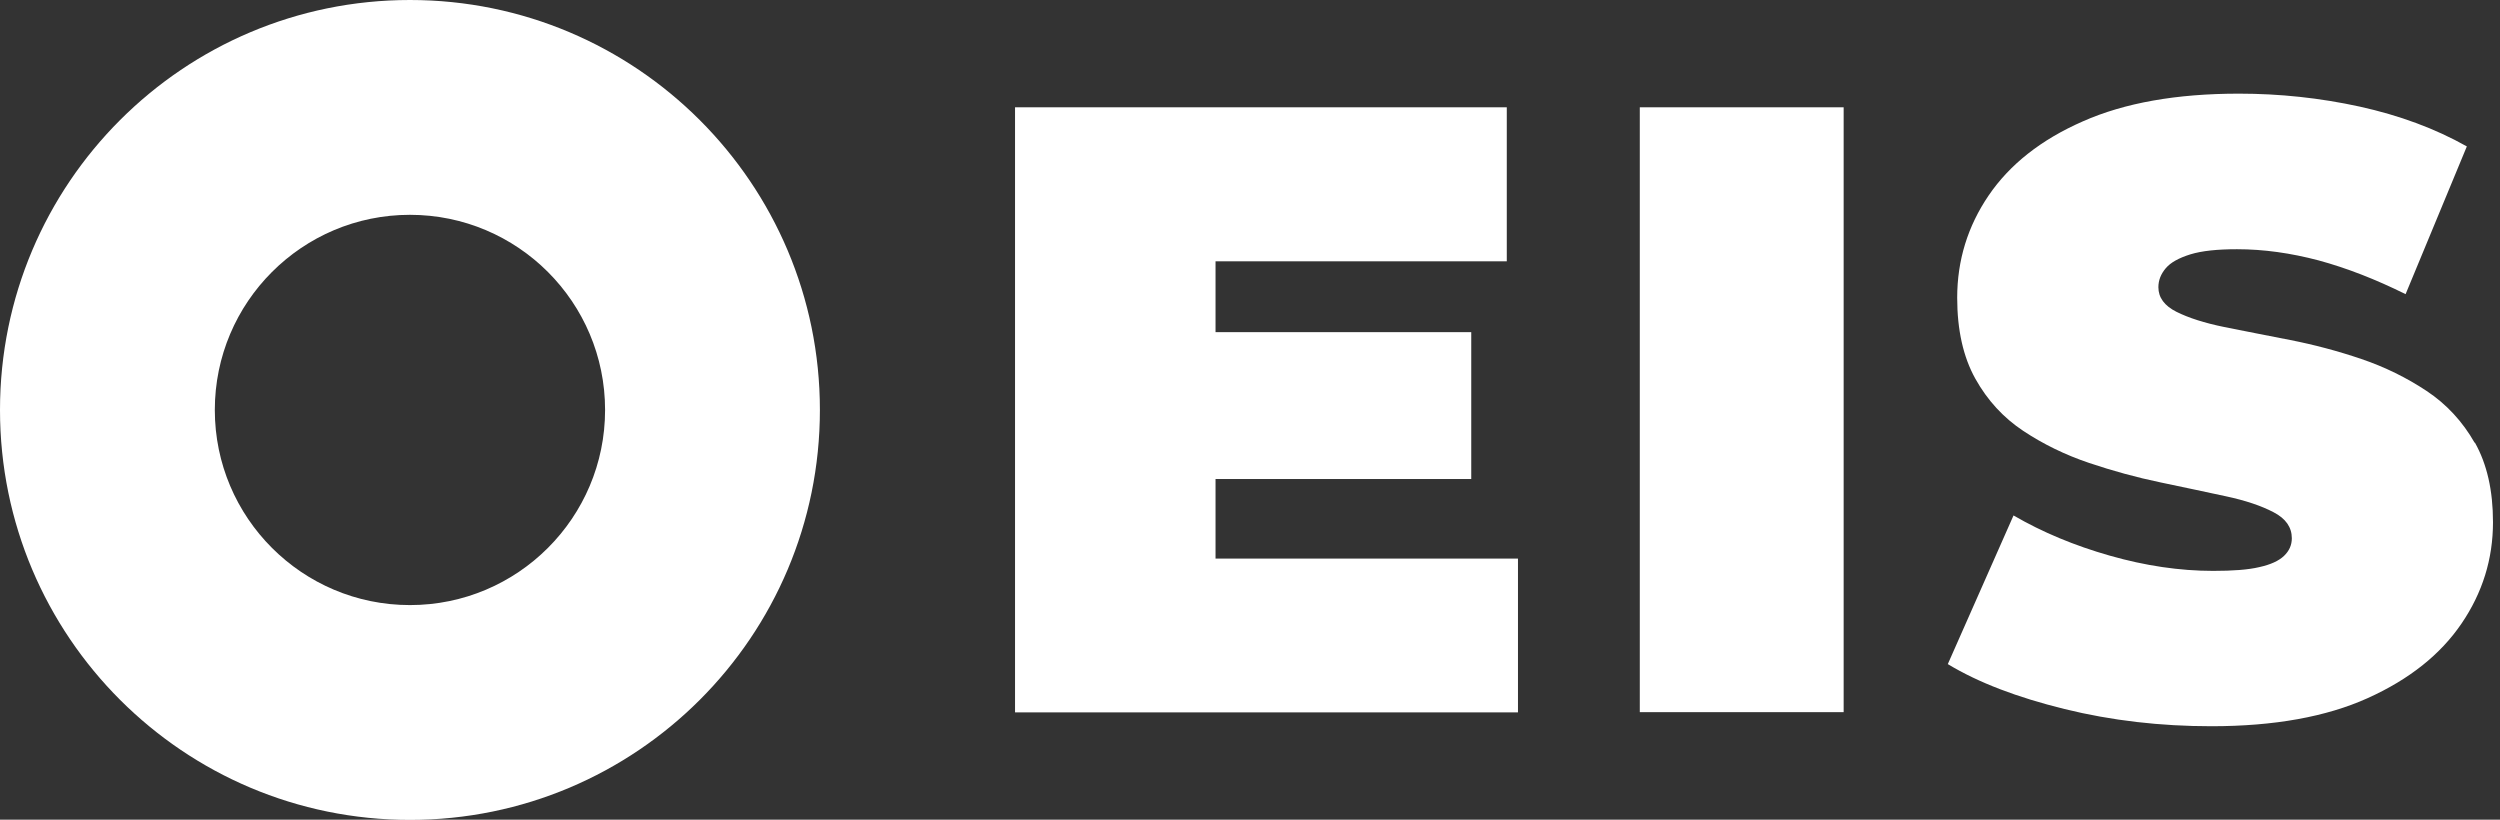 <svg width="122" height="40" viewBox="0 0 122 40" fill="none" xmlns="http://www.w3.org/2000/svg">
<rect x="0" y="0" width="122" height="40" fill="#333333" stroke="none"/>
<path d="M59.318 23.376H71.797V16.209H59.318V12.752H73.531V5.236H49.534V34.764H74.077V27.259H59.318V23.376Z" fill="white"/>
<path d="M89.97 5.236H80.022V34.753H89.97V5.236Z" fill="white"/>
<path d="M120.764 21.609C120.175 20.573 119.389 19.722 118.418 19.078C117.448 18.435 116.389 17.911 115.233 17.518C114.077 17.126 112.921 16.82 111.754 16.591C110.586 16.362 109.517 16.155 108.547 15.959C107.576 15.762 106.801 15.511 106.212 15.217C105.623 14.922 105.329 14.519 105.329 14.017C105.329 13.679 105.449 13.373 105.689 13.09C105.929 12.806 106.332 12.588 106.889 12.413C107.456 12.239 108.208 12.162 109.168 12.162C110.466 12.162 111.786 12.348 113.15 12.708C114.513 13.079 115.92 13.624 117.393 14.355L120.382 7.145C118.833 6.272 117.088 5.629 115.157 5.203C113.215 4.778 111.252 4.57 109.256 4.57C106.223 4.57 103.682 5.018 101.642 5.923C99.602 6.817 98.075 8.028 97.049 9.534C96.024 11.039 95.511 12.708 95.511 14.53C95.511 16.1 95.806 17.42 96.395 18.478C96.984 19.536 97.769 20.387 98.74 21.031C99.711 21.674 100.78 22.198 101.947 22.591C103.114 22.983 104.271 23.3 105.427 23.54C106.583 23.78 107.641 24.009 108.612 24.216C109.583 24.423 110.357 24.685 110.957 25.001C111.546 25.307 111.841 25.732 111.841 26.267C111.841 26.605 111.71 26.888 111.459 27.128C111.208 27.368 110.805 27.554 110.259 27.674C109.714 27.805 108.961 27.859 108.001 27.859C106.365 27.859 104.685 27.608 102.962 27.117C101.238 26.627 99.667 25.972 98.26 25.154L95.053 32.408C96.548 33.313 98.446 34.033 100.747 34.6C103.049 35.168 105.438 35.44 107.914 35.44C110.979 35.44 113.521 34.982 115.55 34.066C117.578 33.15 119.095 31.939 120.12 30.433C121.145 28.928 121.658 27.281 121.658 25.481C121.658 23.932 121.364 22.645 120.775 21.598L120.764 21.609Z" fill="white"/>
<path d="M20.006 0C8.956 0 0 8.956 0 20.006C0 31.055 8.956 40.011 20.006 40.011C31.055 40.011 40.011 31.055 40.011 20.006C40.011 8.956 31.044 0 20.006 0ZM20.006 29.528C14.748 29.528 10.483 25.263 10.483 20.006C10.483 14.748 14.748 10.483 20.006 10.483C25.263 10.483 29.528 14.748 29.528 20.006C29.528 25.263 25.263 29.528 20.006 29.528Z" fill="white"/>
</svg>
